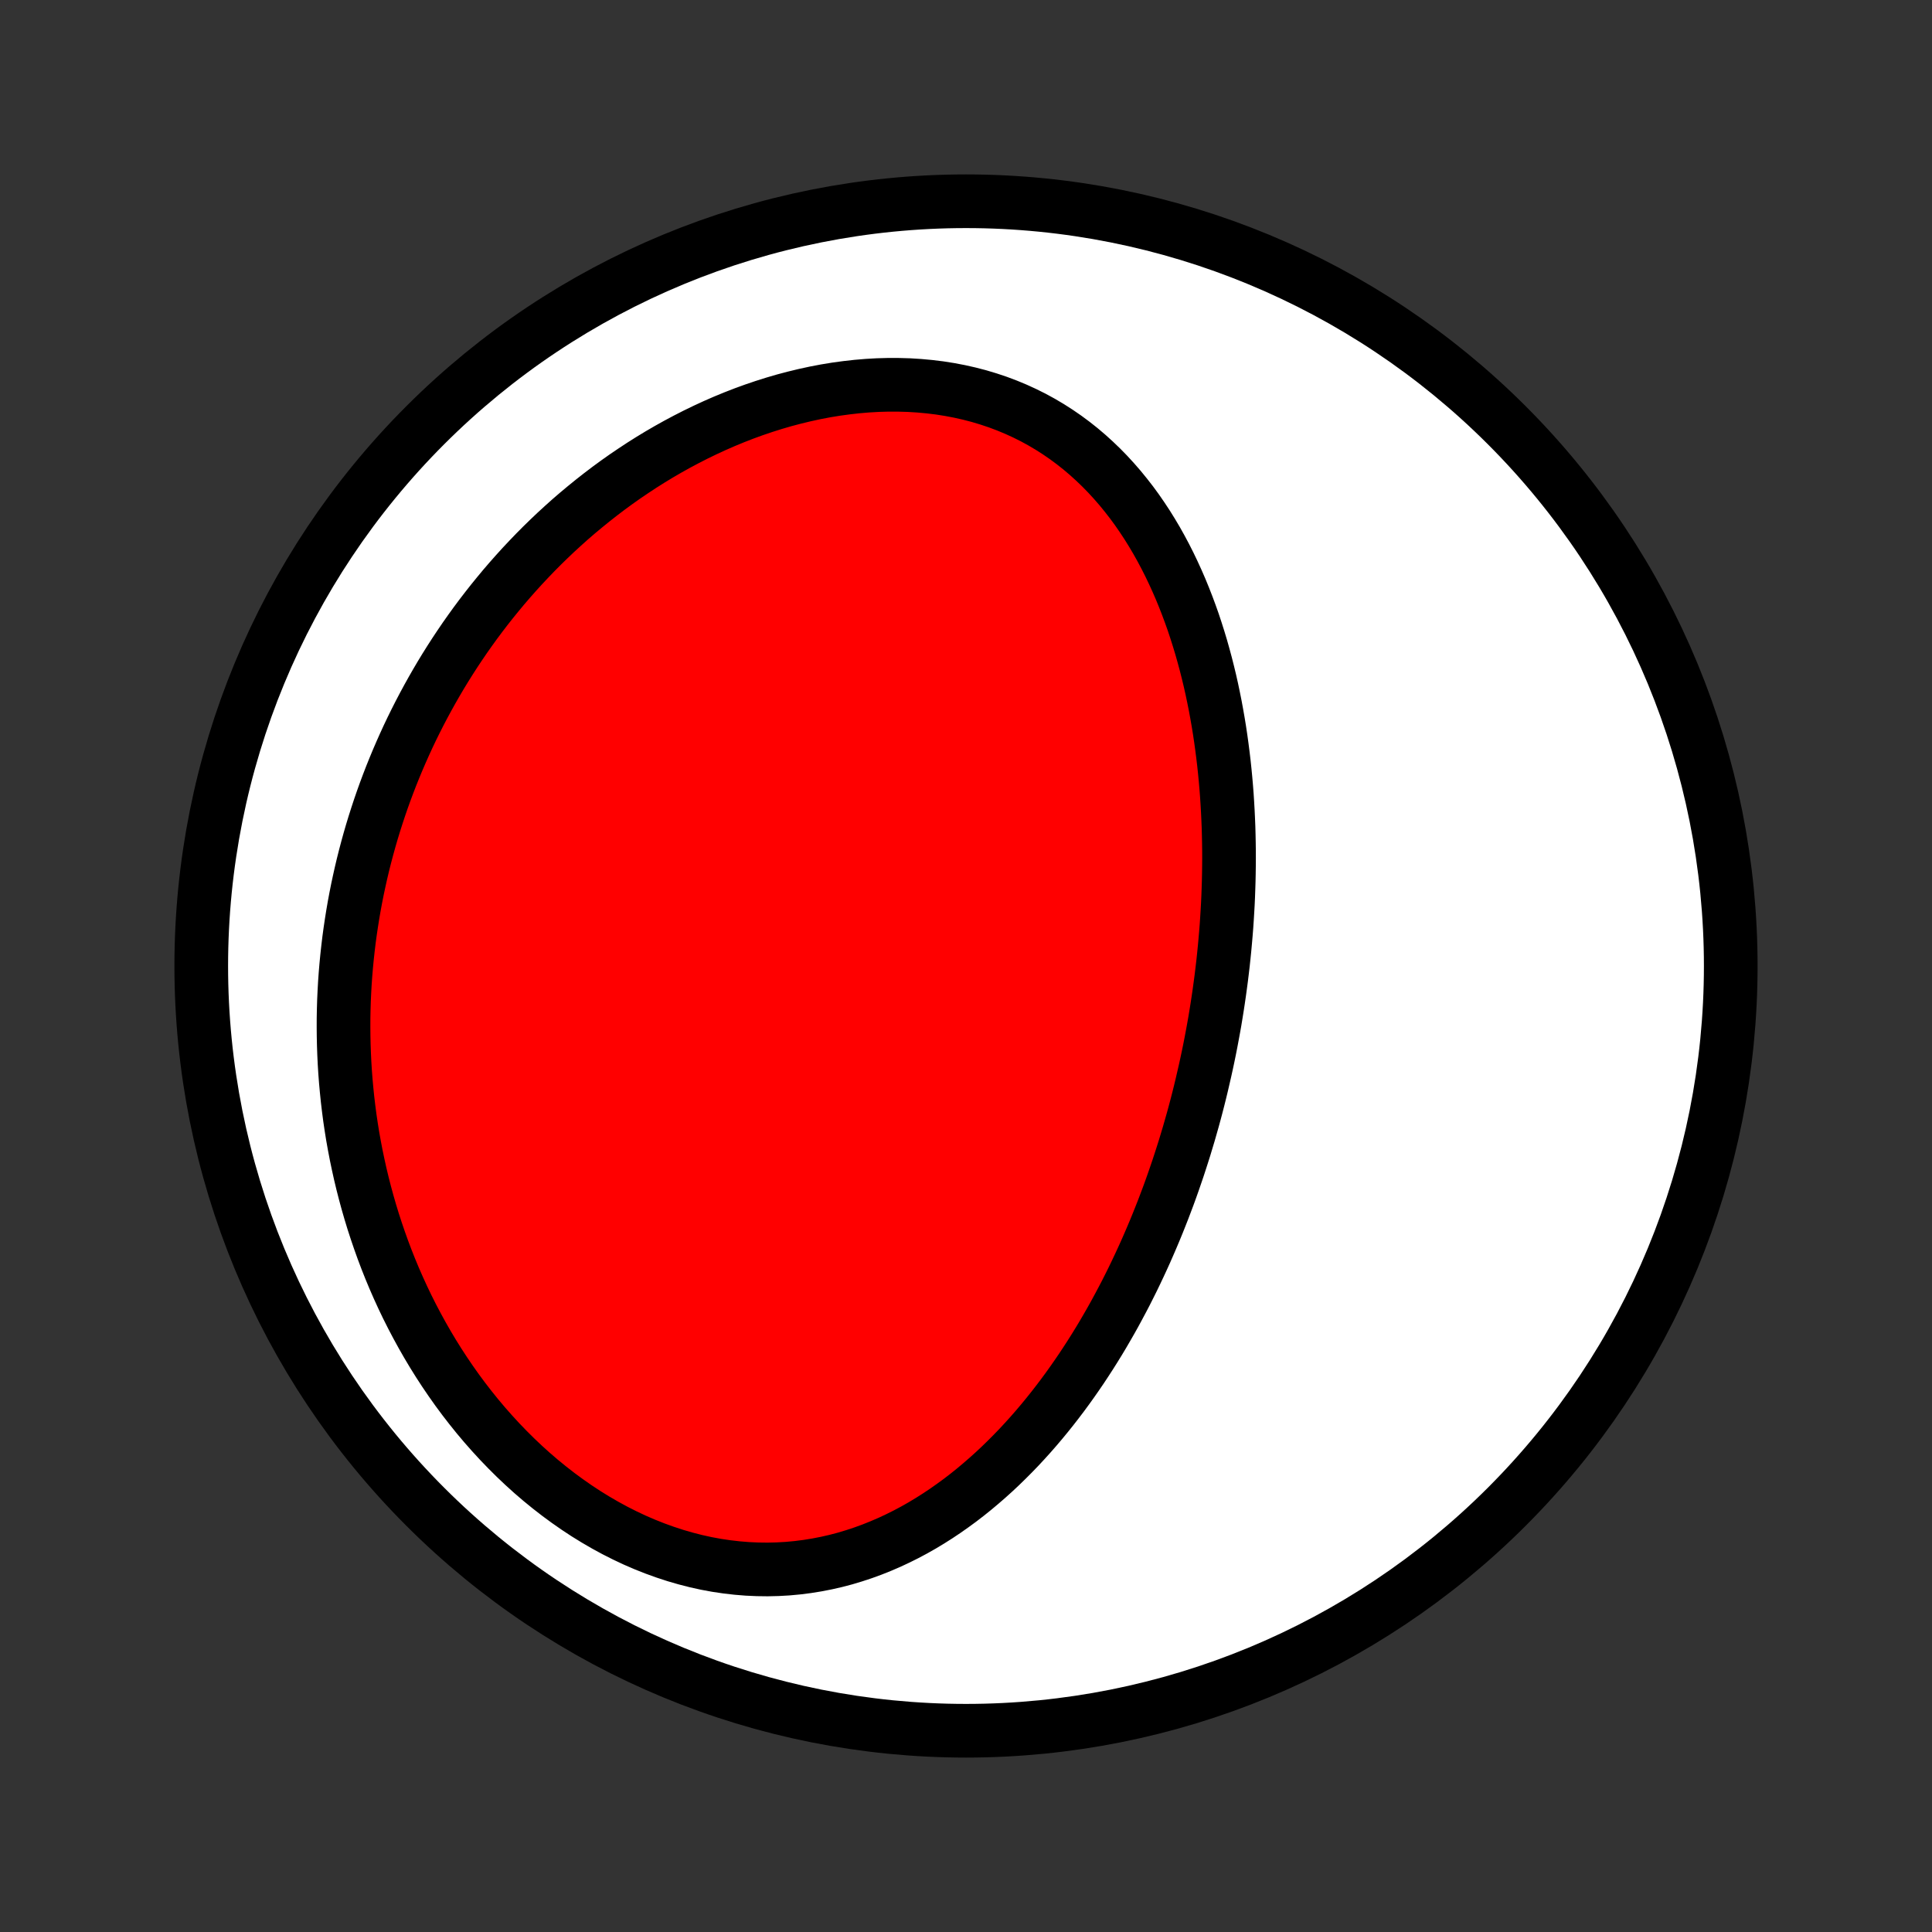 <?xml version="1.0" encoding="utf-8" standalone="no"?>
<!DOCTYPE svg PUBLIC "-//W3C//DTD SVG 1.1//EN"
  "http://www.w3.org/Graphics/SVG/1.1/DTD/svg11.dtd">
<!-- Created with matplotlib (http://matplotlib.org/) -->
<svg height="72pt" version="1.1" viewBox="0 0 72 72" width="72pt" xmlns="http://www.w3.org/2000/svg" xmlns:xlink="http://www.w3.org/1999/xlink">
 <rect x="0" y="0" width="72" height="72" fill="#333333" stroke="none"/>
 <defs>
  <style type="text/css">
*{stroke-linecap:butt;stroke-linejoin:round;}
  </style>
 </defs>
 <g id="figure_1">
  <g id="patch_1">
   <path d="
M0 72
L72 72
L72 0
L0 0
z
" style="fill:none;"/>
  </g>
  <g id="axes_1">
   <g id="PatchCollection_1">
    <defs>
     <path d="
M36 -7.5
C43.558 -7.5 50.808 -10.503 56.153 -15.848
C61.497 -21.192 64.5 -28.442 64.5 -36
C64.5 -43.558 61.497 -50.808 56.153 -56.153
C50.808 -61.497 43.558 -64.5 36 -64.5
C28.442 -64.5 21.192 -61.497 15.848 -56.153
C10.503 -50.808 7.5 -43.558 7.5 -36
C7.5 -28.442 10.503 -21.192 15.848 -15.848
C21.192 -10.503 28.442 -7.5 36 -7.5
z
" id="C0_0_a811fe30f3"/>
     <path d="
M44.907 -32.091
L44.965 -32.354
L45.021 -32.617
L45.075 -32.88
L45.127 -33.144
L45.177 -33.409
L45.226 -33.675
L45.273 -33.94
L45.317 -34.207
L45.36 -34.474
L45.401 -34.743
L45.44 -35.011
L45.477 -35.281
L45.513 -35.552
L45.546 -35.823
L45.578 -36.095
L45.607 -36.368
L45.635 -36.643
L45.66 -36.918
L45.684 -37.194
L45.706 -37.471
L45.725 -37.749
L45.742 -38.029
L45.758 -38.309
L45.771 -38.591
L45.781 -38.873
L45.79 -39.157
L45.796 -39.442
L45.8 -39.729
L45.802 -40.016
L45.801 -40.305
L45.797 -40.595
L45.791 -40.886
L45.783 -41.178
L45.771 -41.472
L45.757 -41.767
L45.74 -42.063
L45.721 -42.36
L45.698 -42.659
L45.672 -42.959
L45.643 -43.26
L45.611 -43.562
L45.575 -43.865
L45.536 -44.169
L45.494 -44.474
L45.448 -44.781
L45.398 -45.088
L45.344 -45.396
L45.287 -45.705
L45.225 -46.014
L45.16 -46.324
L45.09 -46.635
L45.015 -46.946
L44.936 -47.258
L44.852 -47.569
L44.764 -47.881
L44.67 -48.192
L44.571 -48.504
L44.468 -48.815
L44.358 -49.125
L44.243 -49.434
L44.122 -49.743
L43.996 -50.05
L43.863 -50.356
L43.724 -50.66
L43.579 -50.963
L43.427 -51.263
L43.269 -51.56
L43.104 -51.855
L42.931 -52.147
L42.752 -52.435
L42.565 -52.719
L42.371 -53
L42.169 -53.276
L41.959 -53.546
L41.742 -53.812
L41.516 -54.072
L41.283 -54.326
L41.042 -54.573
L40.792 -54.813
L40.534 -55.047
L40.269 -55.272
L39.995 -55.489
L39.713 -55.698
L39.422 -55.898
L39.125 -56.088
L38.819 -56.269
L38.506 -56.44
L38.185 -56.6
L37.857 -56.75
L37.522 -56.889
L37.181 -57.017
L36.834 -57.133
L36.48 -57.239
L36.121 -57.332
L35.757 -57.414
L35.389 -57.484
L35.016 -57.543
L34.639 -57.589
L34.259 -57.624
L33.876 -57.648
L33.491 -57.659
L33.104 -57.66
L32.715 -57.649
L32.326 -57.627
L31.936 -57.594
L31.546 -57.55
L31.156 -57.497
L30.767 -57.433
L30.379 -57.359
L29.992 -57.275
L29.607 -57.182
L29.225 -57.081
L28.845 -56.97
L28.468 -56.851
L28.094 -56.724
L27.723 -56.589
L27.356 -56.446
L26.992 -56.296
L26.633 -56.139
L26.278 -55.975
L25.927 -55.805
L25.58 -55.628
L25.238 -55.446
L24.901 -55.258
L24.569 -55.065
L24.241 -54.866
L23.919 -54.663
L23.602 -54.454
L23.289 -54.242
L22.982 -54.025
L22.68 -53.804
L22.384 -53.579
L22.092 -53.35
L21.806 -53.118
L21.524 -52.883
L21.248 -52.645
L20.978 -52.403
L20.712 -52.159
L20.451 -51.911
L20.196 -51.662
L19.946 -51.41
L19.701 -51.155
L19.46 -50.898
L19.225 -50.639
L18.995 -50.379
L18.769 -50.116
L18.549 -49.851
L18.333 -49.585
L18.122 -49.317
L17.915 -49.047
L17.713 -48.776
L17.516 -48.503
L17.323 -48.229
L17.135 -47.953
L16.951 -47.676
L16.772 -47.398
L16.597 -47.119
L16.426 -46.838
L16.26 -46.556
L16.098 -46.273
L15.94 -45.989
L15.786 -45.704
L15.636 -45.418
L15.49 -45.13
L15.348 -44.842
L15.21 -44.552
L15.077 -44.262
L14.947 -43.97
L14.821 -43.678
L14.699 -43.384
L14.58 -43.089
L14.466 -42.794
L14.355 -42.497
L14.248 -42.199
L14.145 -41.9
L14.046 -41.6
L13.95 -41.299
L13.858 -40.997
L13.77 -40.694
L13.686 -40.39
L13.605 -40.084
L13.528 -39.778
L13.455 -39.47
L13.386 -39.161
L13.32 -38.852
L13.258 -38.54
L13.2 -38.228
L13.146 -37.914
L13.096 -37.6
L13.049 -37.283
L13.006 -36.966
L12.968 -36.648
L12.933 -36.328
L12.902 -36.006
L12.875 -35.684
L12.852 -35.36
L12.834 -35.035
L12.819 -34.708
L12.809 -34.38
L12.803 -34.051
L12.802 -33.72
L12.805 -33.388
L12.812 -33.054
L12.824 -32.72
L12.84 -32.383
L12.861 -32.046
L12.887 -31.707
L12.918 -31.367
L12.953 -31.026
L12.994 -30.683
L13.039 -30.339
L13.09 -29.994
L13.146 -29.647
L13.208 -29.3
L13.275 -28.951
L13.348 -28.602
L13.426 -28.251
L13.51 -27.9
L13.6 -27.548
L13.696 -27.195
L13.798 -26.841
L13.906 -26.487
L14.021 -26.133
L14.142 -25.778
L14.269 -25.423
L14.403 -25.068
L14.544 -24.713
L14.692 -24.358
L14.847 -24.004
L15.009 -23.65
L15.178 -23.297
L15.355 -22.945
L15.539 -22.595
L15.73 -22.246
L15.929 -21.898
L16.135 -21.553
L16.349 -21.21
L16.571 -20.869
L16.8 -20.532
L17.037 -20.197
L17.282 -19.866
L17.535 -19.539
L17.795 -19.216
L18.063 -18.898
L18.339 -18.585
L18.622 -18.277
L18.913 -17.975
L19.211 -17.679
L19.516 -17.39
L19.828 -17.108
L20.147 -16.834
L20.473 -16.568
L20.805 -16.31
L21.144 -16.061
L21.488 -15.821
L21.837 -15.591
L22.192 -15.372
L22.552 -15.163
L22.916 -14.965
L23.284 -14.779
L23.656 -14.604
L24.031 -14.442
L24.409 -14.292
L24.789 -14.155
L25.171 -14.03
L25.554 -13.919
L25.937 -13.821
L26.321 -13.736
L26.705 -13.665
L27.089 -13.608
L27.471 -13.564
L27.852 -13.533
L28.23 -13.516
L28.607 -13.511
L28.98 -13.52
L29.351 -13.541
L29.718 -13.575
L30.081 -13.621
L30.44 -13.679
L30.795 -13.748
L31.146 -13.828
L31.492 -13.919
L31.832 -14.021
L32.168 -14.132
L32.499 -14.253
L32.824 -14.383
L33.145 -14.521
L33.459 -14.668
L33.768 -14.822
L34.072 -14.984
L34.37 -15.153
L34.662 -15.329
L34.949 -15.511
L35.23 -15.699
L35.506 -15.893
L35.777 -16.091
L36.042 -16.295
L36.301 -16.503
L36.555 -16.716
L36.804 -16.932
L37.048 -17.152
L37.287 -17.376
L37.52 -17.603
L37.749 -17.833
L37.973 -18.065
L38.191 -18.3
L38.406 -18.538
L38.615 -18.777
L38.82 -19.019
L39.02 -19.262
L39.216 -19.507
L39.408 -19.754
L39.596 -20.002
L39.779 -20.251
L39.958 -20.501
L40.133 -20.752
L40.305 -21.004
L40.472 -21.257
L40.636 -21.51
L40.796 -21.764
L40.953 -22.019
L41.106 -22.274
L41.255 -22.53
L41.402 -22.786
L41.545 -23.042
L41.684 -23.299
L41.821 -23.556
L41.955 -23.812
L42.085 -24.07
L42.213 -24.327
L42.337 -24.584
L42.459 -24.842
L42.578 -25.099
L42.695 -25.357
L42.808 -25.615
L42.919 -25.872
L43.028 -26.13
L43.134 -26.388
L43.237 -26.646
L43.339 -26.904
L43.437 -27.162
L43.534 -27.419
L43.628 -27.677
L43.72 -27.936
L43.809 -28.194
L43.897 -28.452
L43.982 -28.711
L44.065 -28.969
L44.147 -29.228
L44.225 -29.487
L44.303 -29.746
L44.377 -30.005
L44.451 -30.265
L44.522 -30.525
L44.591 -30.785
L44.658 -31.045
L44.723 -31.306
L44.786 -31.567
z
" id="C0_1_cb256619dd"/>
    </defs>
    <g clip-path="url(#p1bffca34e9)">
     <use style="fill:#ffffff;stroke:#000000;stroke-width:2.0;" x="0.0" xlink:href="#C0_0_a811fe30f3" y="72.0"/>
    </g>
    <g clip-path="url(#p1bffca34e9)">
     <use style="fill:#ff0000;stroke:#000000;stroke-width:2.0;" x="0.0" xlink:href="#C0_1_cb256619dd" y="72.0"/>
    </g>
   </g>
  </g>
 </g>
 <defs>
  <clipPath id="p1bffca34e9">
   <rect height="72.0" width="72.0" x="0.0" y="0.0"/>
  </clipPath>
 </defs>
</svg>
